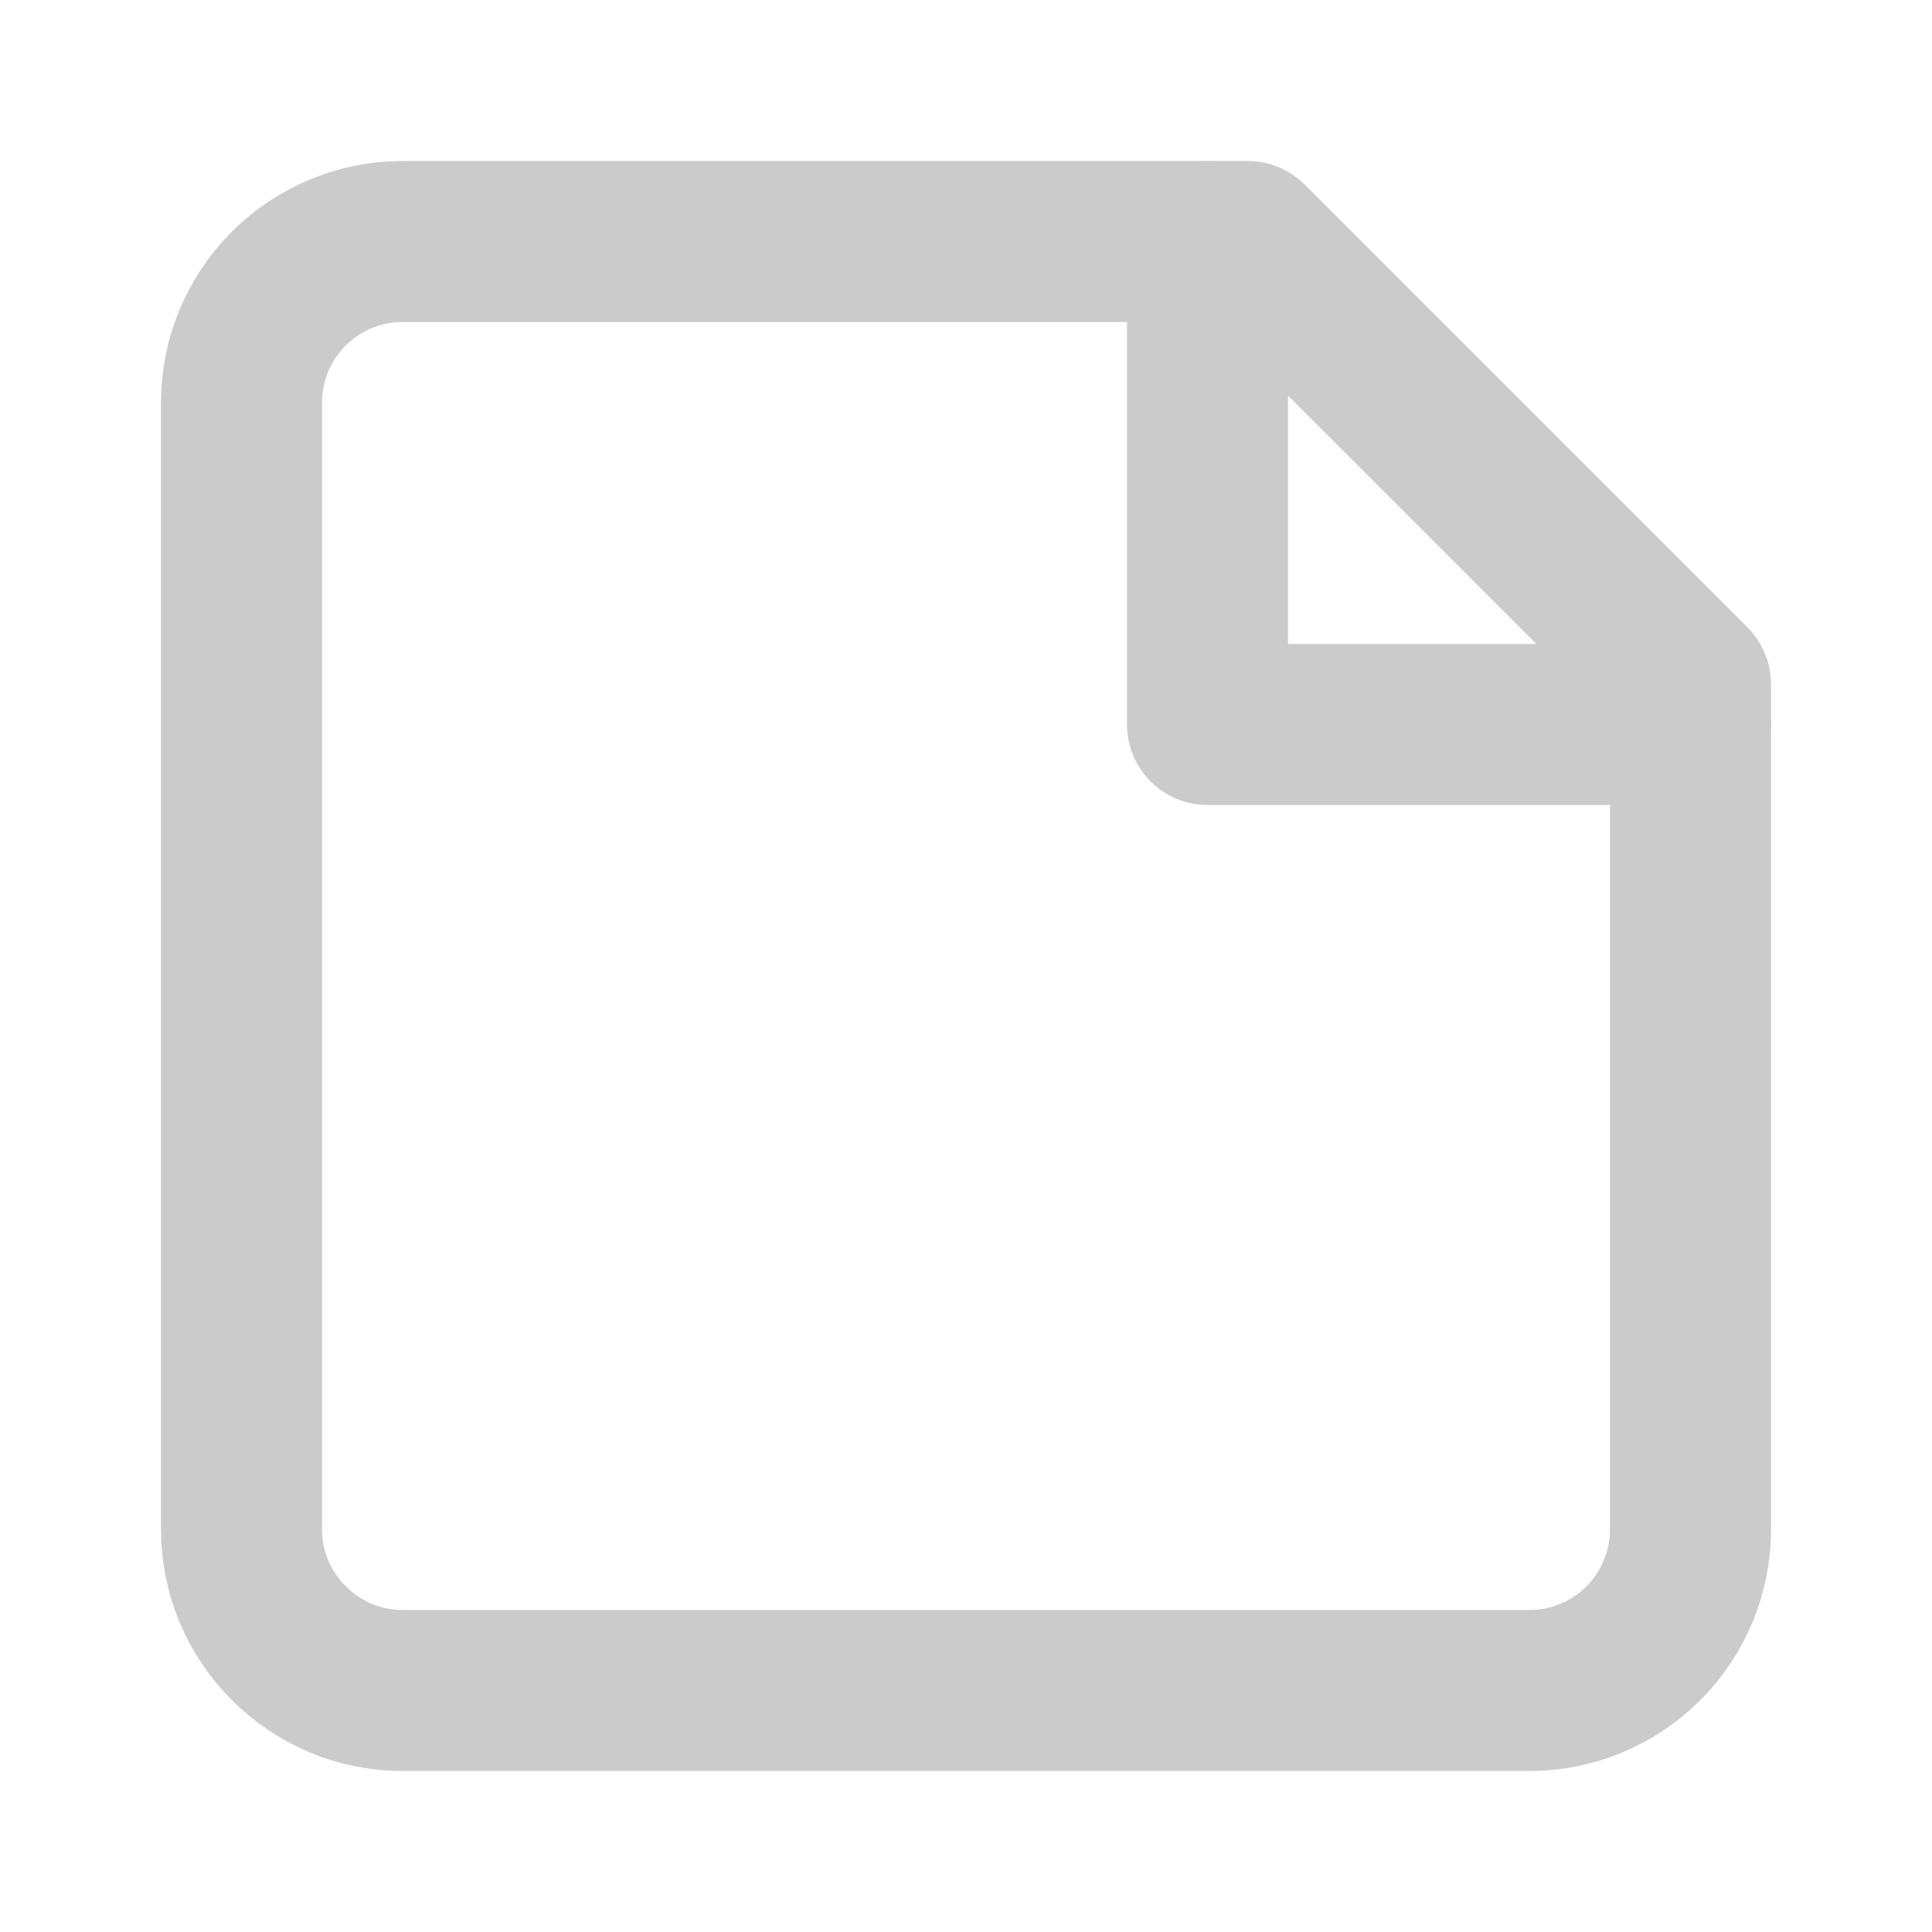 <svg width="24" height="24" viewBox="0 0 24 24" fill="none" xmlns="http://www.w3.org/2000/svg">
<path d="M15.5 3H5C4.47 3 3.961 3.211 3.586 3.586C3.211 3.961 3 4.47 3 5V19C3 20.1 3.9 21 5 21H19C19.53 21 20.039 20.789 20.414 20.414C20.789 20.039 21 19.53 21 19V8.5L15.5 3Z" stroke="#CBCBCB" stroke-width="2" stroke-linecap="round" stroke-linejoin="round"/>
<path d="M15 3V9H21" stroke="#CBCBCB" stroke-width="2" stroke-linecap="round" stroke-linejoin="round"/>
</svg>
